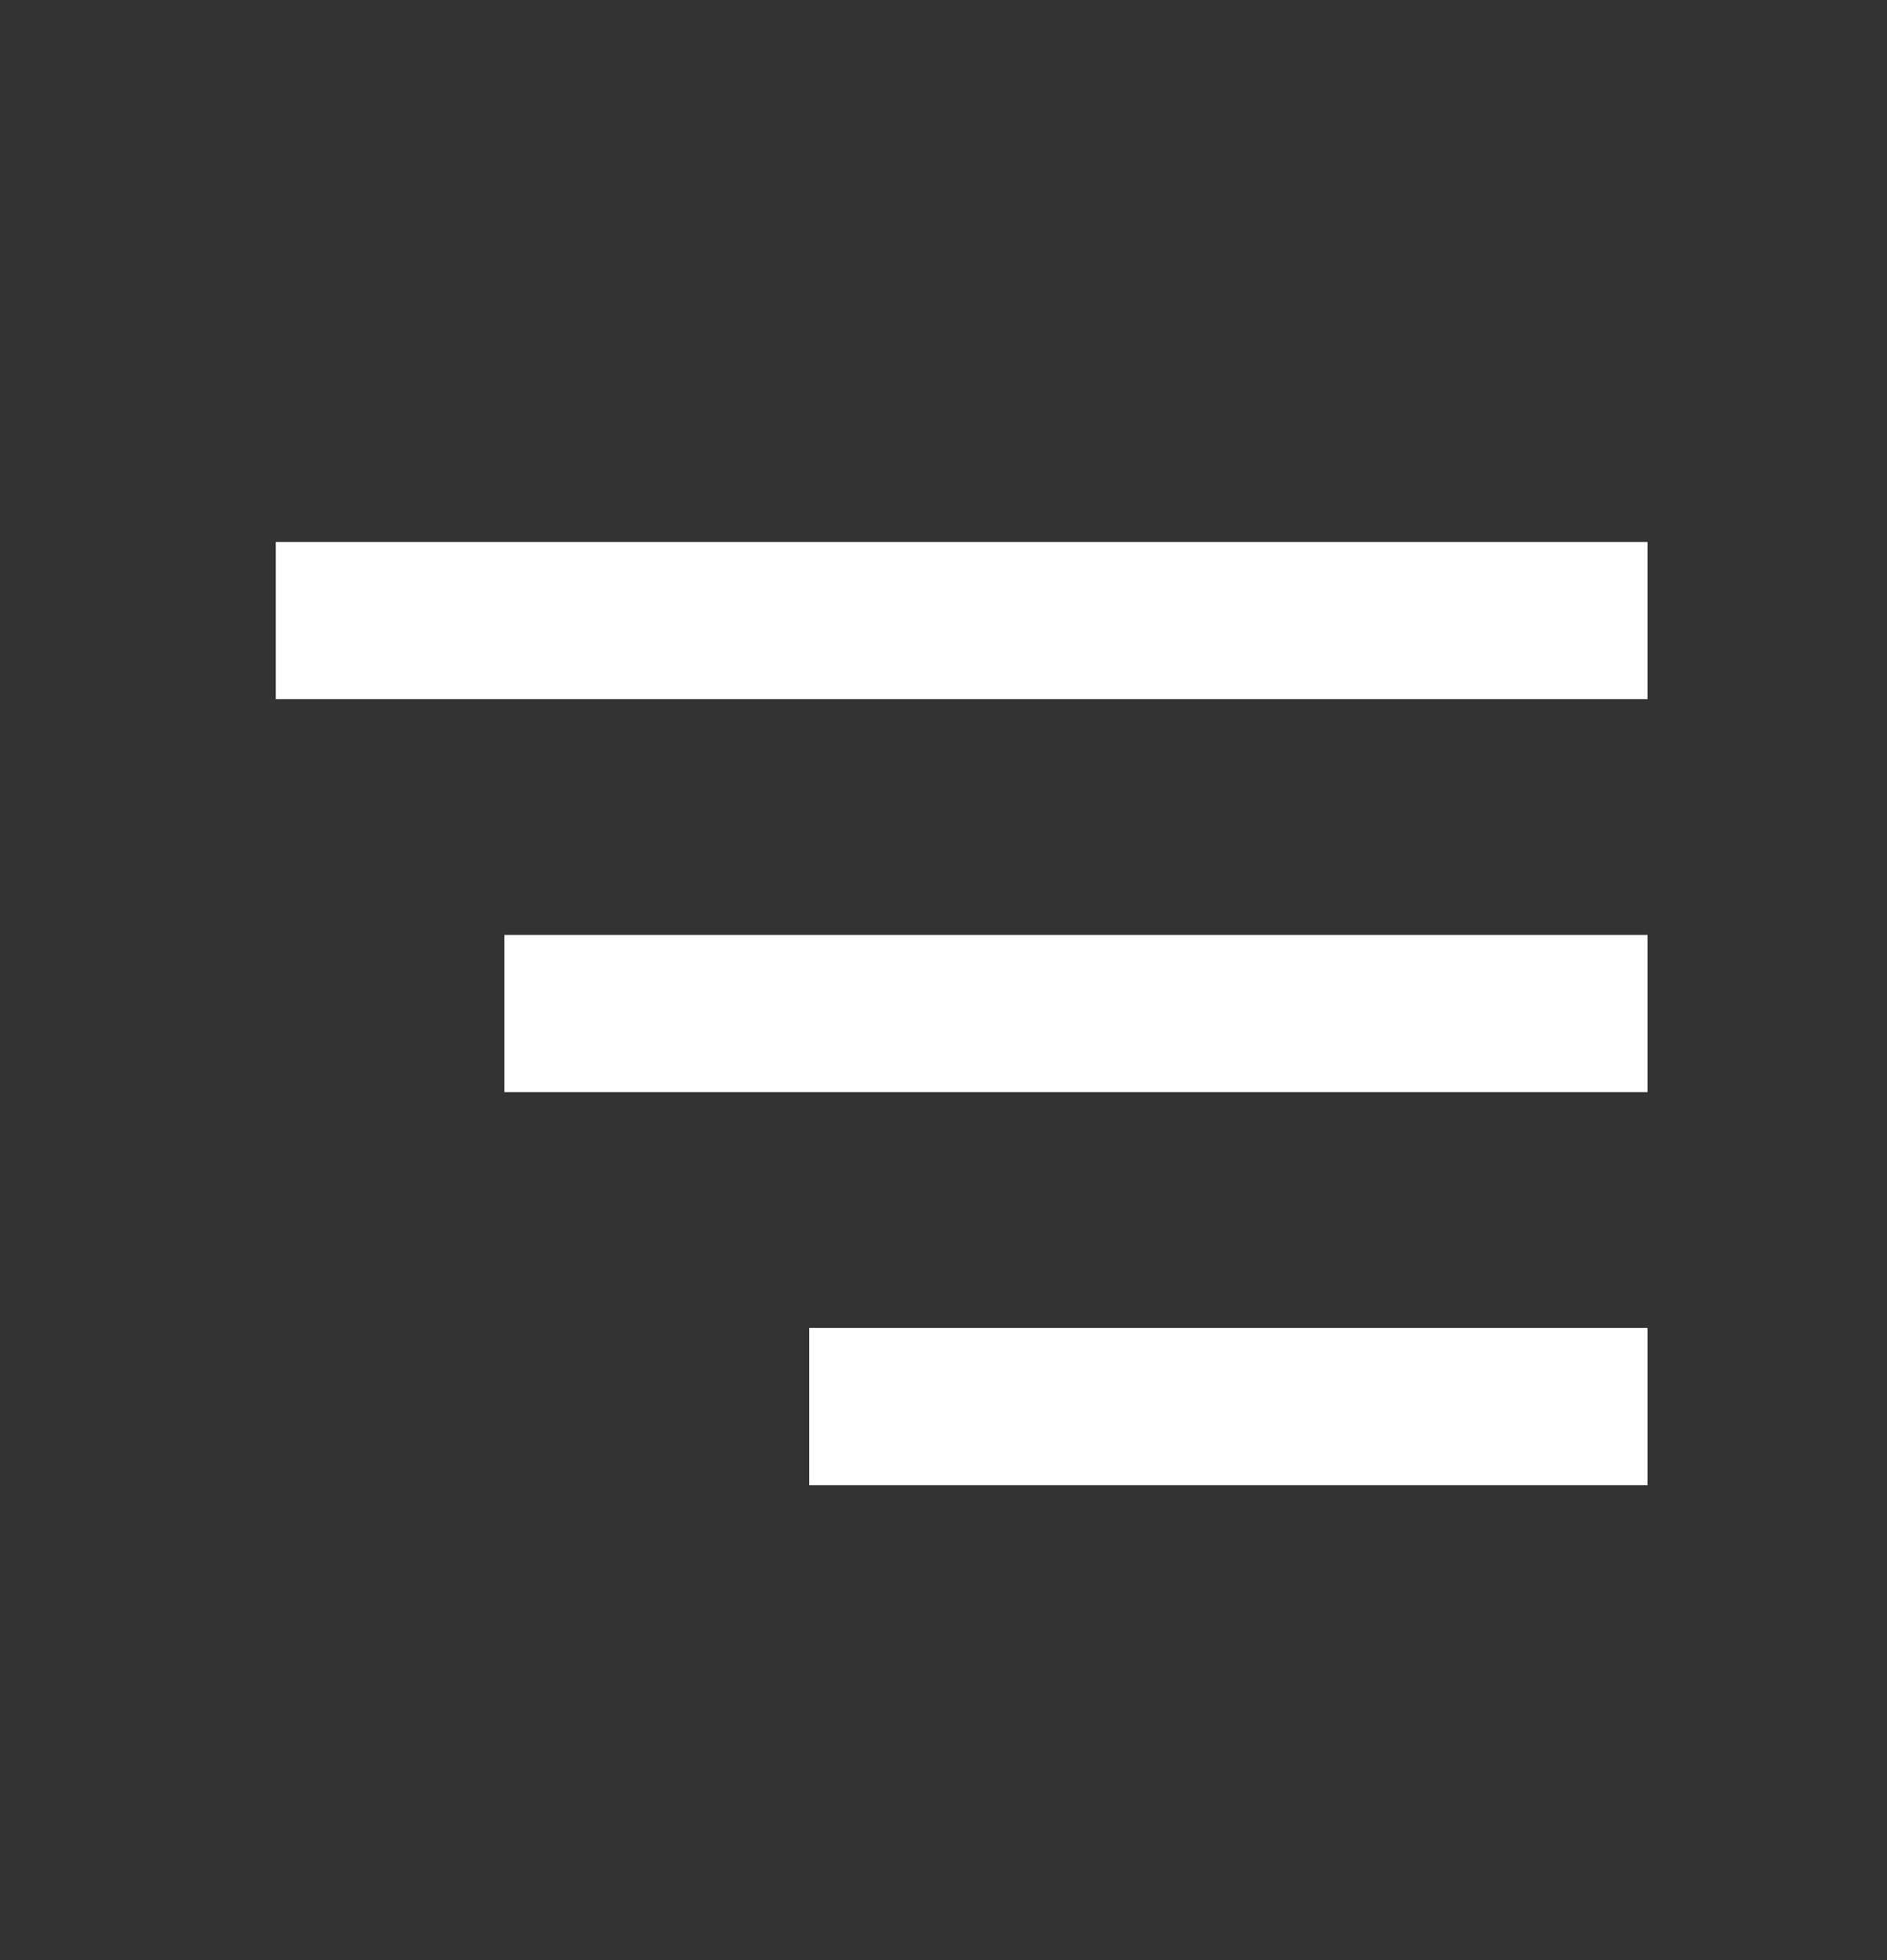 <svg width="26" height="27" viewBox="0 0 26 27" fill="none" xmlns="http://www.w3.org/2000/svg">
<rect x="0" y="0" width="26" height="27" fill="#333333" stroke="none"/>
<path fill-rule="evenodd" clip-rule="evenodd" d="M11.15 20.458H22.7V18.292H11.15V20.458ZM6.95 15.044H22.7V12.879H6.95V15.044ZM3.8 7.465V9.631H22.7V7.465H3.8Z" fill="white"/>
</svg>
